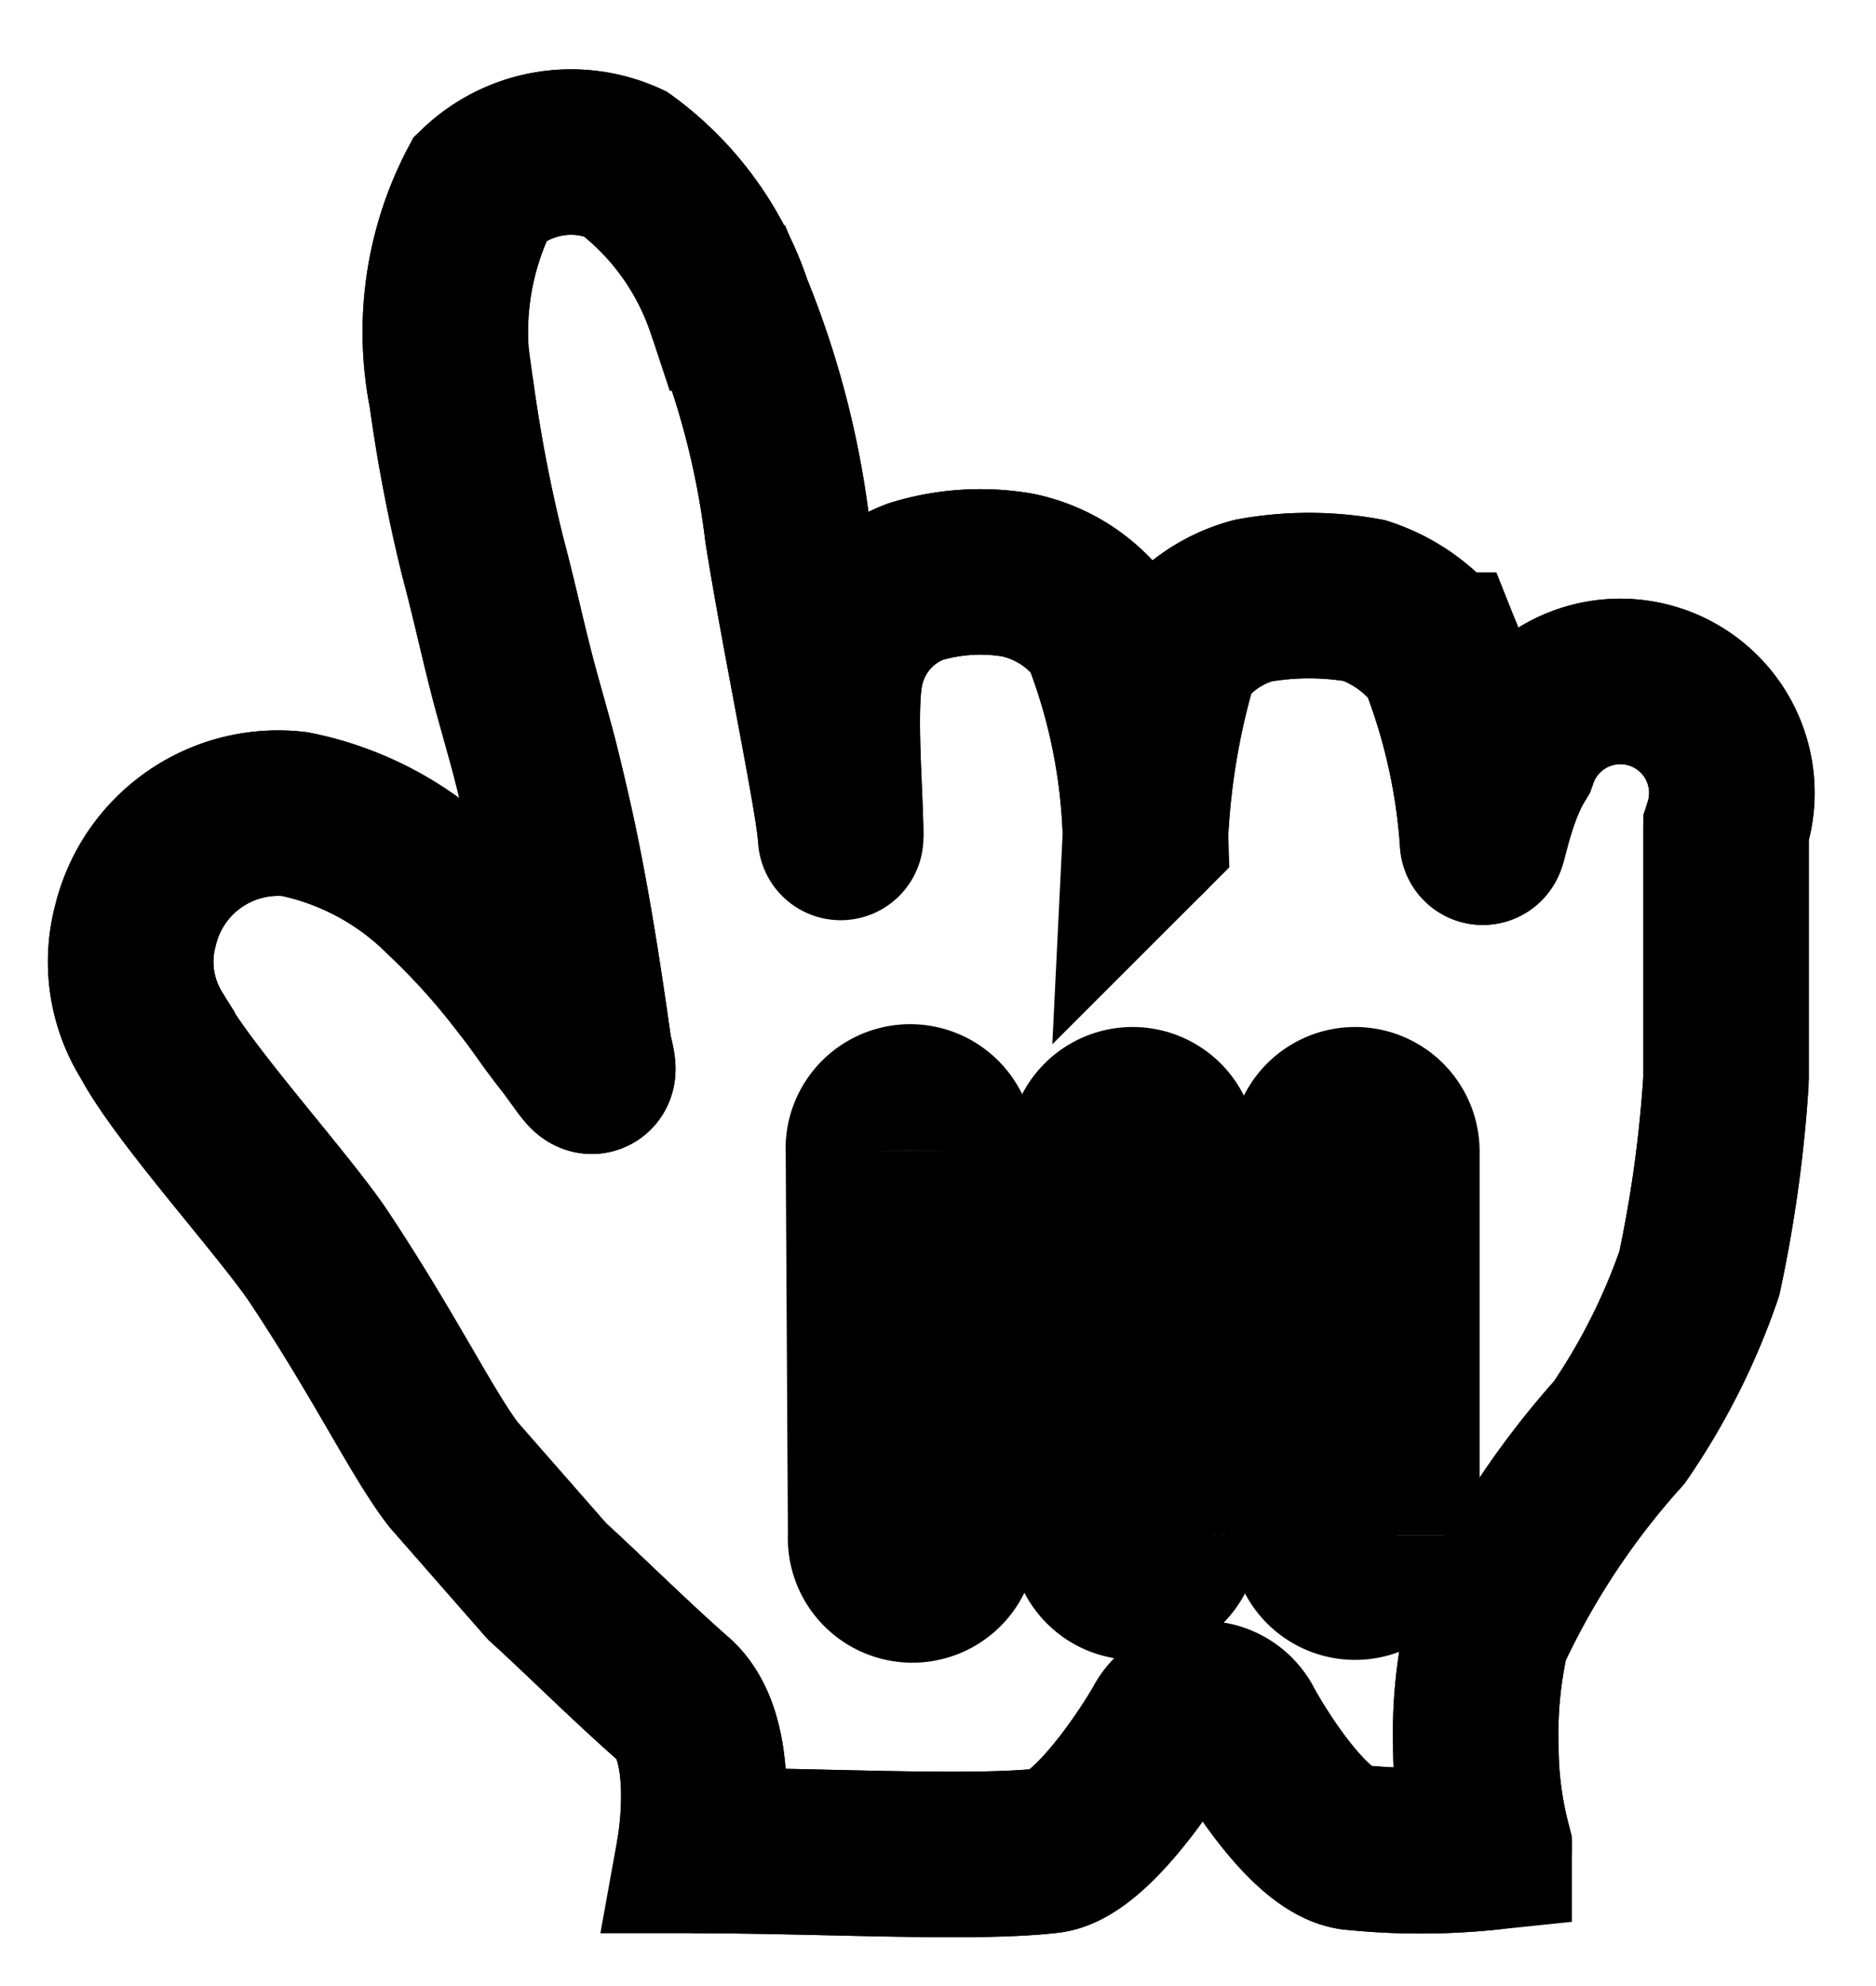 <svg xmlns="http://www.w3.org/2000/svg" fill="none" viewBox="0 0 17 18" stroke-width="1.5" stroke="currentColor" aria-hidden="true" data-slot="icon">
  <g filter="url(#a)">
    <path fill="#fff" d="M4.11 12.365c-.281-.363-.634-1.098-1.249-2.016-.353-.504-1.22-1.461-1.481-1.955a1.27 1.27 0 0 1-.152-1.008A1.33 1.33 0 0 1 2.67 6.378c.514.104.988.356 1.36.726q.391.368.716.796c.161.202.201.282.383.514.181.232.302.464.212.121-.071-.504-.192-1.35-.363-2.106-.131-.575-.162-.666-.282-1.099-.121-.433-.192-.796-.323-1.29q-.18-.728-.282-1.472A2.84 2.84 0 0 1 4.353.704a1.2 1.2 0 0 1 1.31-.222c.444.328.775.786.948 1.31a7.8 7.8 0 0 1 .524 2.016c.16 1.008.473 2.48.483 2.782 0-.373-.07-1.16 0-1.512.07-.368.326-.673.676-.806.3-.092.617-.113.927-.06.312.065.59.244.776.503.234.588.363 1.212.383 1.845a6.8 6.8 0 0 1 .282-1.633 1.25 1.25 0 0 1 .696-.484c.333-.06.674-.06 1.008 0 .273.091.512.264.685.494a5.6 5.6 0 0 1 .383 1.673c0 .141.07-.393.292-.746a1.01 1.01 0 1 1 1.915.645v2.279a12 12 0 0 1-.242 1.753c-.175.511-.42.996-.725 1.441a7.3 7.3 0 0 0-1.2 1.824c-.075.33-.11.67-.1 1.008q-.002.471.12.928a6 6 0 0 1-1.24 0c-.392-.06-.876-.847-1.007-1.089a.383.383 0 0 0-.685 0c-.222.383-.716 1.079-1.059 1.119-.675.08-2.066 0-3.165 0 0 0 .182-1.008-.231-1.37-.414-.364-.837-.787-1.15-1.07z"/>
    <path stroke-linecap="round" stroke-linejoin="round" d="M4.11 12.365c-.281-.363-.634-1.098-1.249-2.016-.353-.504-1.22-1.461-1.481-1.955a1.27 1.27 0 0 1-.152-1.008A1.33 1.33 0 0 1 2.67 6.378c.514.104.988.356 1.36.726q.391.368.716.796c.161.202.201.282.383.514.181.232.302.464.212.121-.071-.504-.192-1.35-.363-2.106-.131-.575-.162-.666-.282-1.099-.121-.433-.192-.796-.323-1.29q-.18-.728-.282-1.472A2.84 2.84 0 0 1 4.353.704a1.2 1.2 0 0 1 1.31-.222c.444.328.775.786.948 1.31a7.8 7.8 0 0 1 .524 2.016c.16 1.008.473 2.48.483 2.782 0-.373-.07-1.16 0-1.512.07-.368.326-.673.676-.806.3-.092.617-.113.927-.06.312.065.59.244.776.503.234.588.363 1.212.383 1.845a6.8 6.8 0 0 1 .282-1.633 1.25 1.25 0 0 1 .696-.484c.333-.06.674-.06 1.008 0 .273.091.512.264.685.494a5.6 5.6 0 0 1 .383 1.673c0 .141.07-.393.292-.746a1.01 1.01 0 1 1 1.915.645v2.279a12 12 0 0 1-.242 1.753c-.175.511-.42.996-.725 1.441a7.3 7.3 0 0 0-1.2 1.824c-.075.33-.11.67-.1 1.008q-.002.471.12.928a6 6 0 0 1-1.24 0c-.392-.06-.876-.847-1.007-1.089a.383.383 0 0 0-.685 0c-.222.383-.716 1.079-1.059 1.119-.675.08-2.066 0-3.165 0 0 0 .182-1.008-.231-1.37-.414-.364-.837-.787-1.15-1.07z" clip-rule="evenodd"/>
    <path fill="#0A090B" d="M12.658 12.915V9.436a.377.377 0 0 0-.756 0v3.48a.378.378 0 0 0 .756 0M10.662 12.914l-.02-3.48a.377.377 0 0 0-.756.004l.02 3.48a.377.377 0 0 0 .756-.004M7.87 9.441l.02 3.474a.379.379 0 1 0 .756-.004l-.02-3.474a.379.379 0 1 0-.756.004"/>
  </g>
  <defs>
    <filter id="a" width="16.879" height="18" x="0" y="0" color-interpolation-filters="sRGB" filterUnits="userSpaceOnUse">
      <feFlood flood-opacity="0" result="BackgroundImageFix"/>
      <feColorMatrix in="SourceAlpha" result="hardAlpha" values="0 0 0 0 0 0 0 0 0 0 0 0 0 0 0 0 0 0 127 0"/>
      <feOffset dy="1"/>
      <feGaussianBlur stdDeviation=".4"/>
      <feColorMatrix values="0 0 0 0 0 0 0 0 0 0 0 0 0 0 0 0 0 0 0.5 0"/>
      <feBlend in2="BackgroundImageFix" result="effect1_dropShadow_101_5443"/>
      <feBlend in="SourceGraphic" in2="effect1_dropShadow_101_5443" result="shape"/>
    </filter>
  </defs>
</svg>

